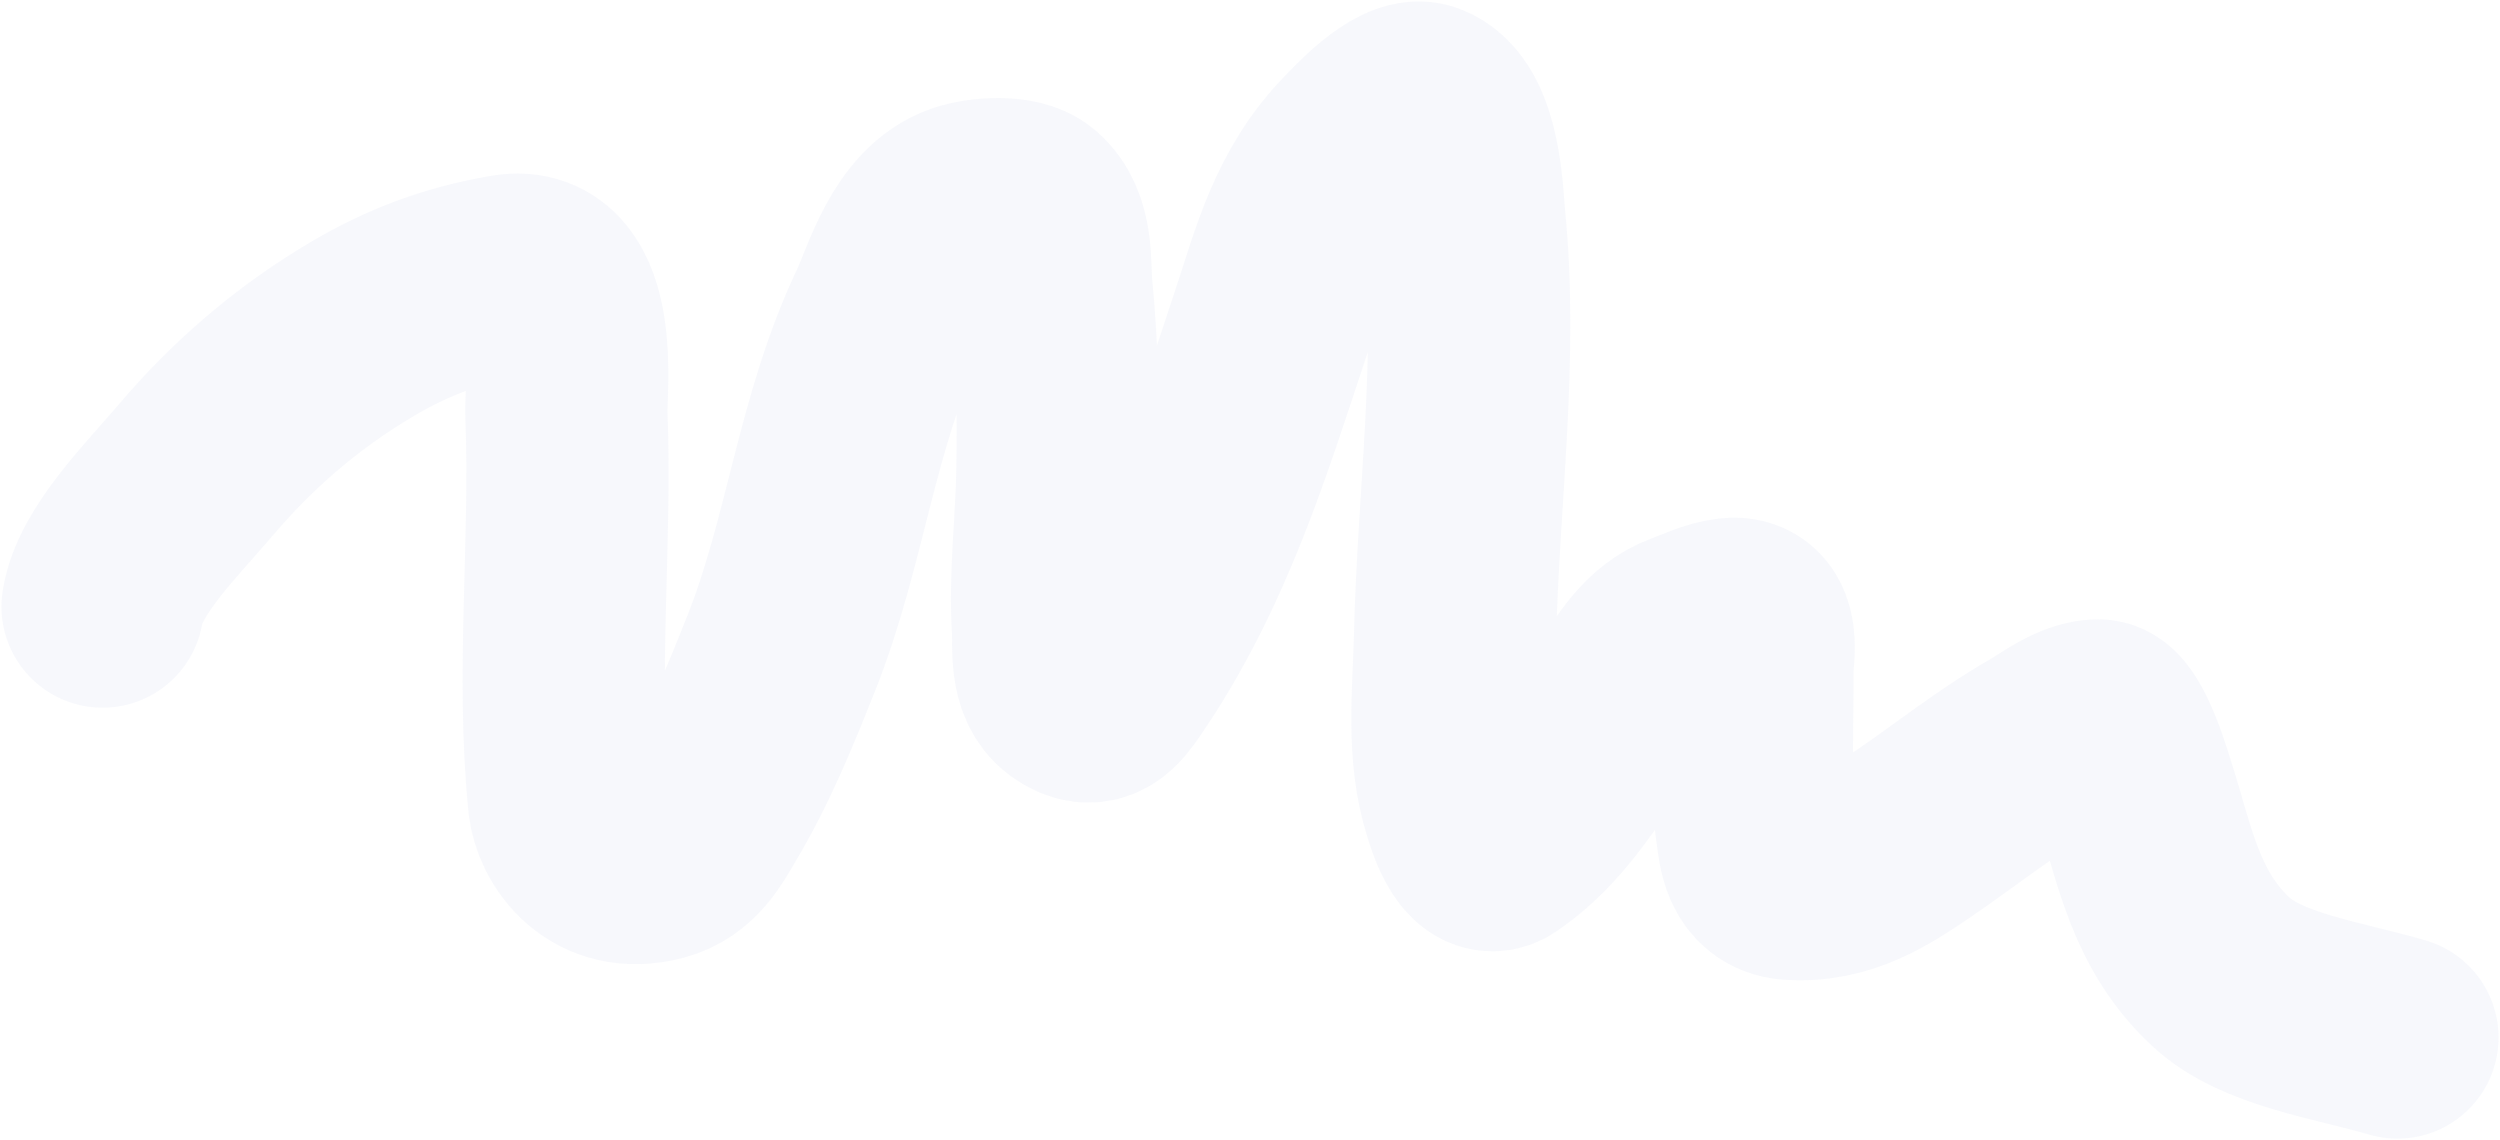 <svg width="853" height="389" viewBox="0 0 853 389" fill="none" xmlns="http://www.w3.org/2000/svg">
<path d="M35 206.97C37.362 191.491 55.529 173.656 66.743 160.425C81.908 142.533 100.644 125.745 123.999 112.032C138.726 103.384 154.222 97.255 173.377 94C198.276 89.769 192.949 133.815 193.246 141.16C195.023 185.199 189.716 229.747 194.186 273.704C195.175 283.421 205.074 298.592 224.401 293.431C233.855 290.906 237.822 282.868 241.214 277.248C251.796 259.715 259.232 241.292 266.491 223.075C281.818 184.605 285.248 144.325 303.289 106.329C307.867 96.689 313.535 75.052 329.154 69.649C335.134 67.58 346.87 66.843 351.374 70.728C359.533 77.764 357.979 90.457 358.781 98.623C360.825 119.427 361.145 140.279 360.78 161.119C360.469 178.841 358.17 196.648 359.251 214.367C359.633 220.625 358.13 231.725 365.13 236.869C373.264 242.847 377.465 236.754 380.884 231.783C407.329 193.334 420.151 150.717 433.789 109.72C440.646 89.107 445.762 67.646 463.416 49.69C465.415 47.657 478.918 32.791 485.754 35.28C498.422 39.893 498.931 67.6 499.627 74.581C504.373 122.16 497.569 169.89 496.453 217.45C496.007 236.42 493.535 256.689 499.509 275.399C500.132 277.35 504.782 293.906 511.619 289.27C531.634 275.699 541.904 253.305 554.649 236.715C559.937 229.831 564.893 219.919 575.693 215.986C580.236 214.331 585.234 211.822 590.389 211.208C601.178 209.922 597.872 224.527 597.914 228.392C598.114 246.935 596.771 265.553 599.559 284.03C600.265 288.704 600.765 299.011 610.728 299.827C628.027 301.244 641.345 292.268 652.465 284.723C667.188 274.734 680.429 263.915 696.435 254.747C700.985 252.141 709.053 245.808 715.951 245.808C721.321 245.808 727.797 268.422 728.649 271.084C735.191 291.524 738.902 314.183 757.923 331.73C771.801 344.532 797.234 347.951 818 354" stroke="#8A9BC9" stroke-opacity="0.07" stroke-width="69" stroke-linecap="round"/>
</svg>
